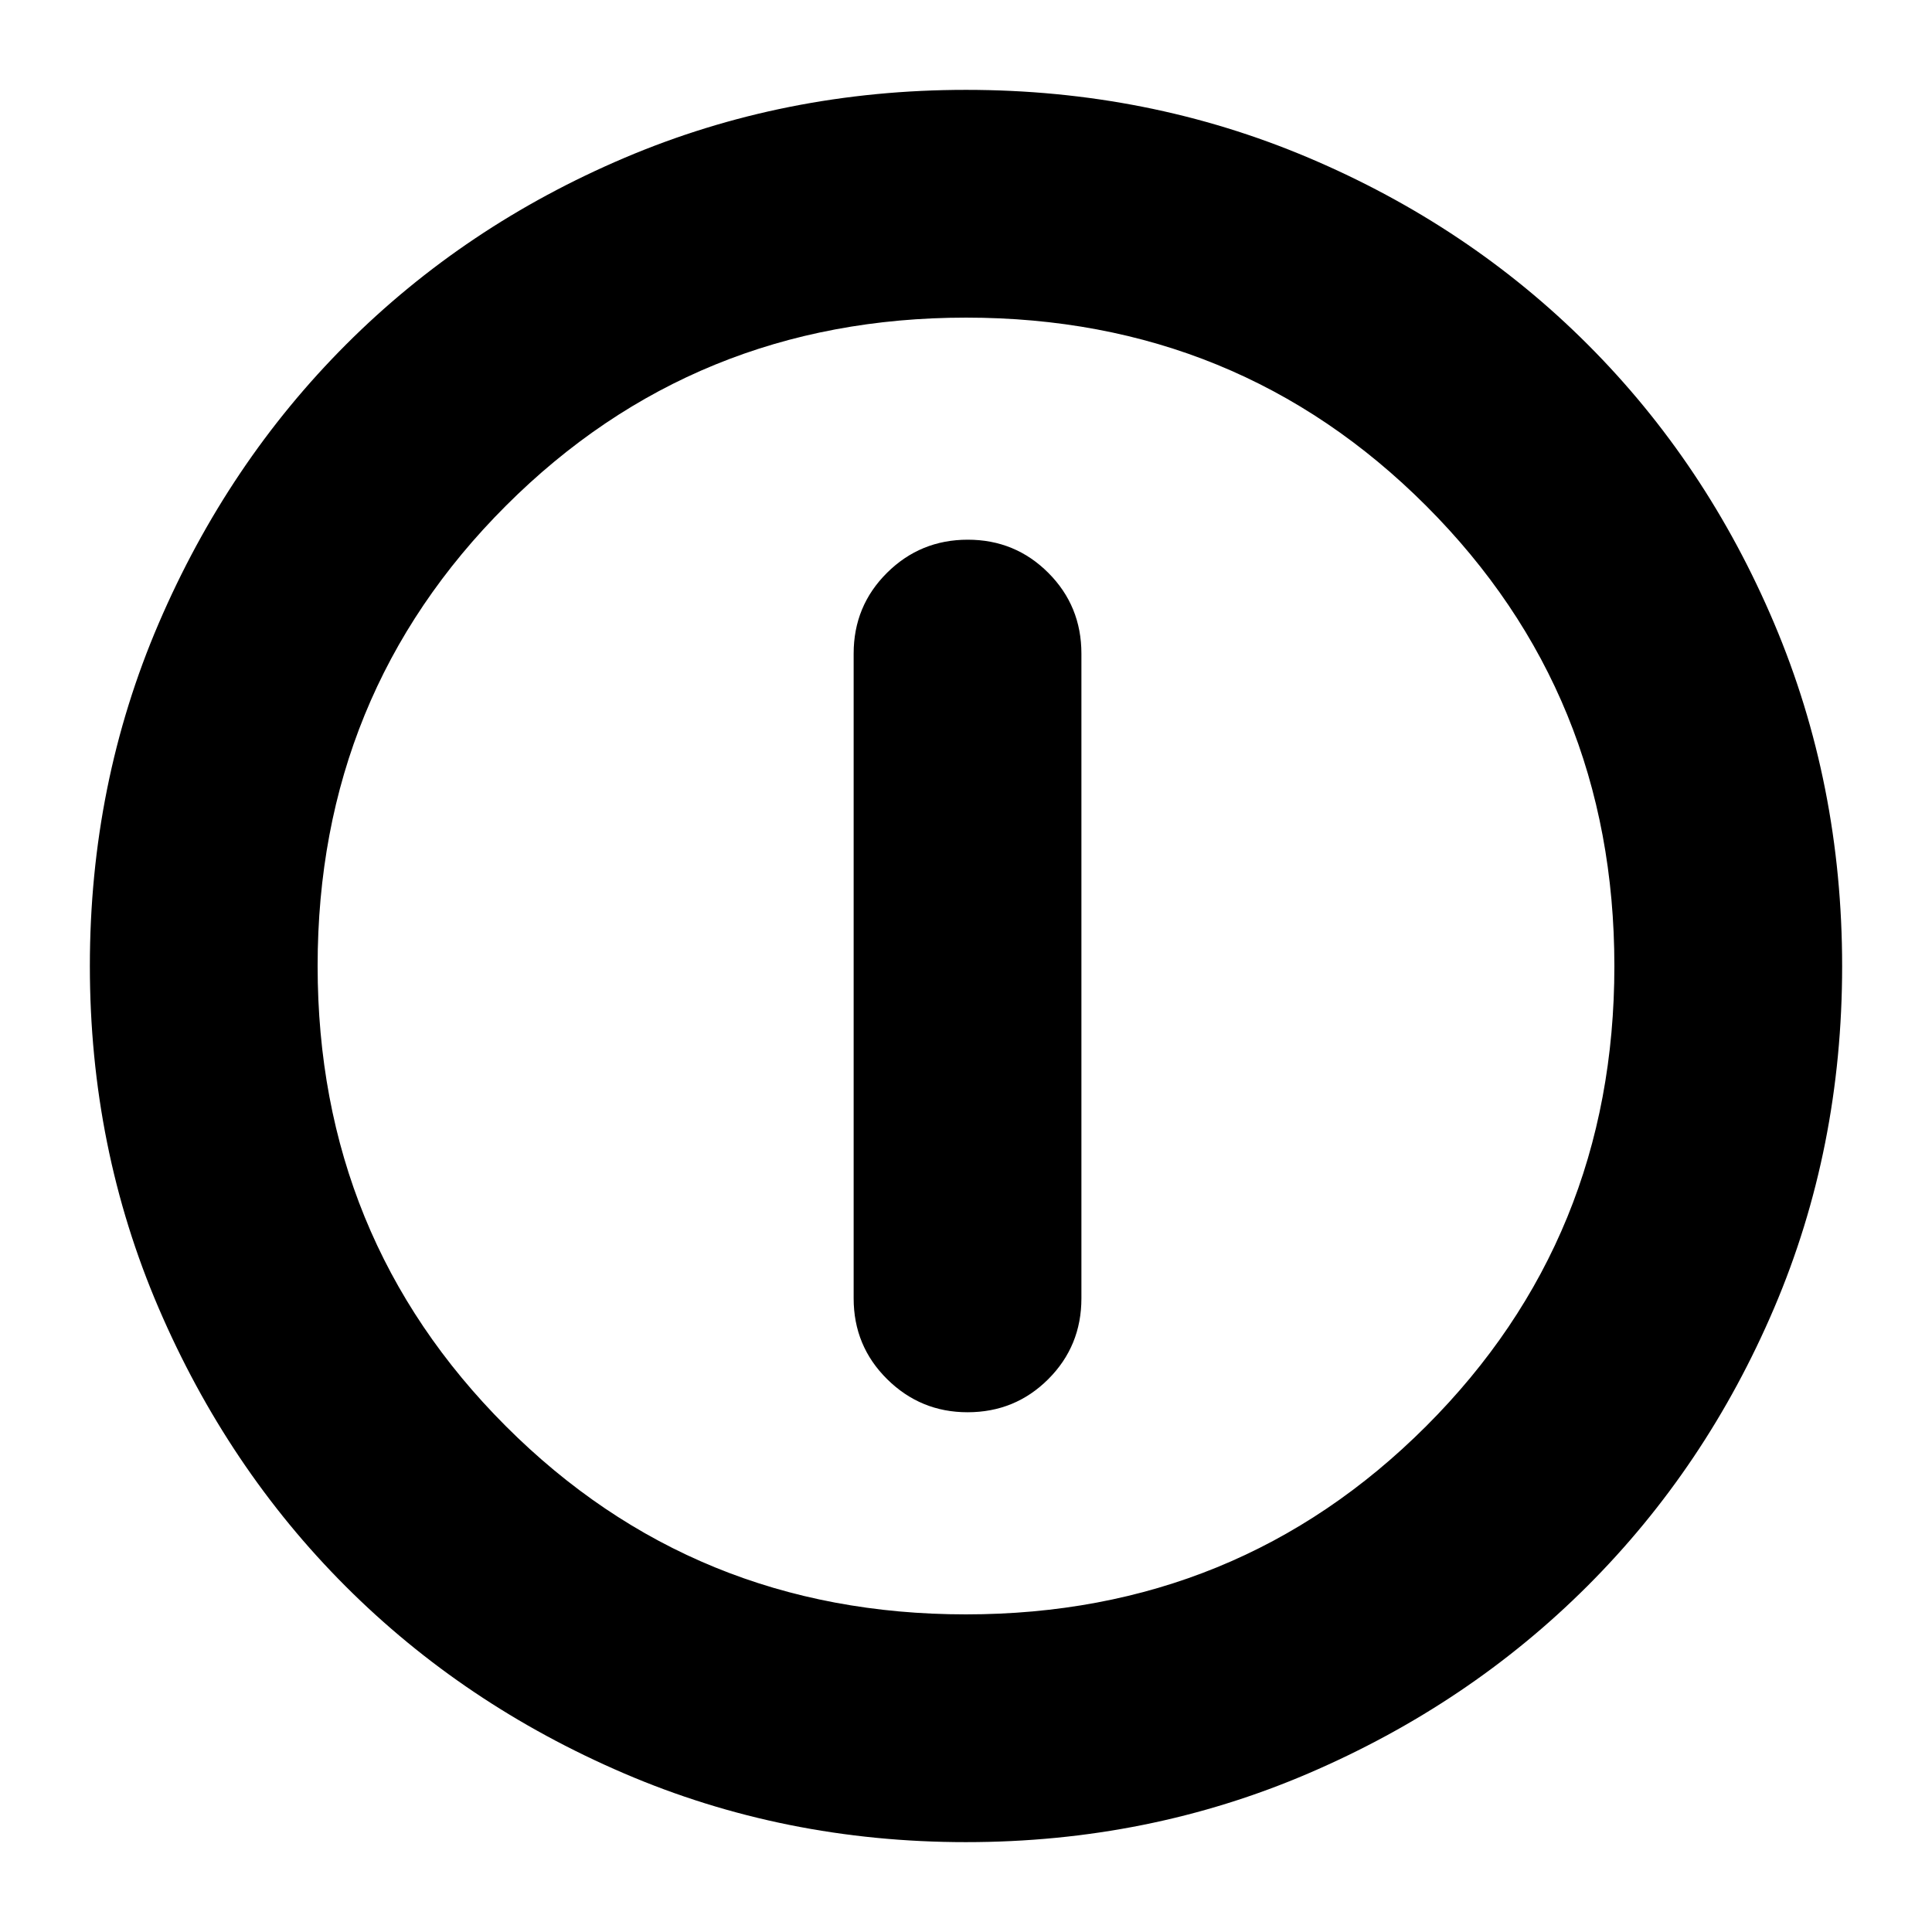 <svg xmlns="http://www.w3.org/2000/svg" height="24" viewBox="0 -960 960 960" width="24"><path d="M480.761-258.261q23.674 0 40.13-16.456 16.457-16.457 16.457-40.131v-320.391q0-23.674-16.457-40.131-16.456-16.456-40.011-16.456-23.554 0-40.13 16.456-16.576 16.457-16.576 40.131v320.391q0 23.674 16.624 40.131 16.624 16.456 39.963 16.456ZM480-44.652q-90.357 0-169.912-34.16-79.554-34.159-138.335-92.941-58.782-58.781-92.941-138.335Q44.652-389.643 44.652-480q0-90.614 34.219-170.274 34.218-79.66 93.139-138.601 58.921-58.942 138.335-92.708Q389.759-915.348 480-915.348q90.604 0 170.266 33.761 79.663 33.762 138.611 92.71 58.948 58.948 92.71 138.637 33.761 79.689 33.761 170.323 0 90.634-33.765 169.81-33.766 79.176-92.708 138.097-58.941 58.921-138.601 93.14Q570.614-44.653 480-44.653Zm-.055-113.174q135.133 0 228.681-93.493 93.548-93.494 93.548-228.626 0-135.133-93.493-228.681-93.494-93.548-228.626-93.548-135.133 0-228.681 93.493-93.548 93.494-93.548 228.626 0 135.133 93.493 228.681 93.494 93.548 228.626 93.548ZM480-480Z"/></svg>